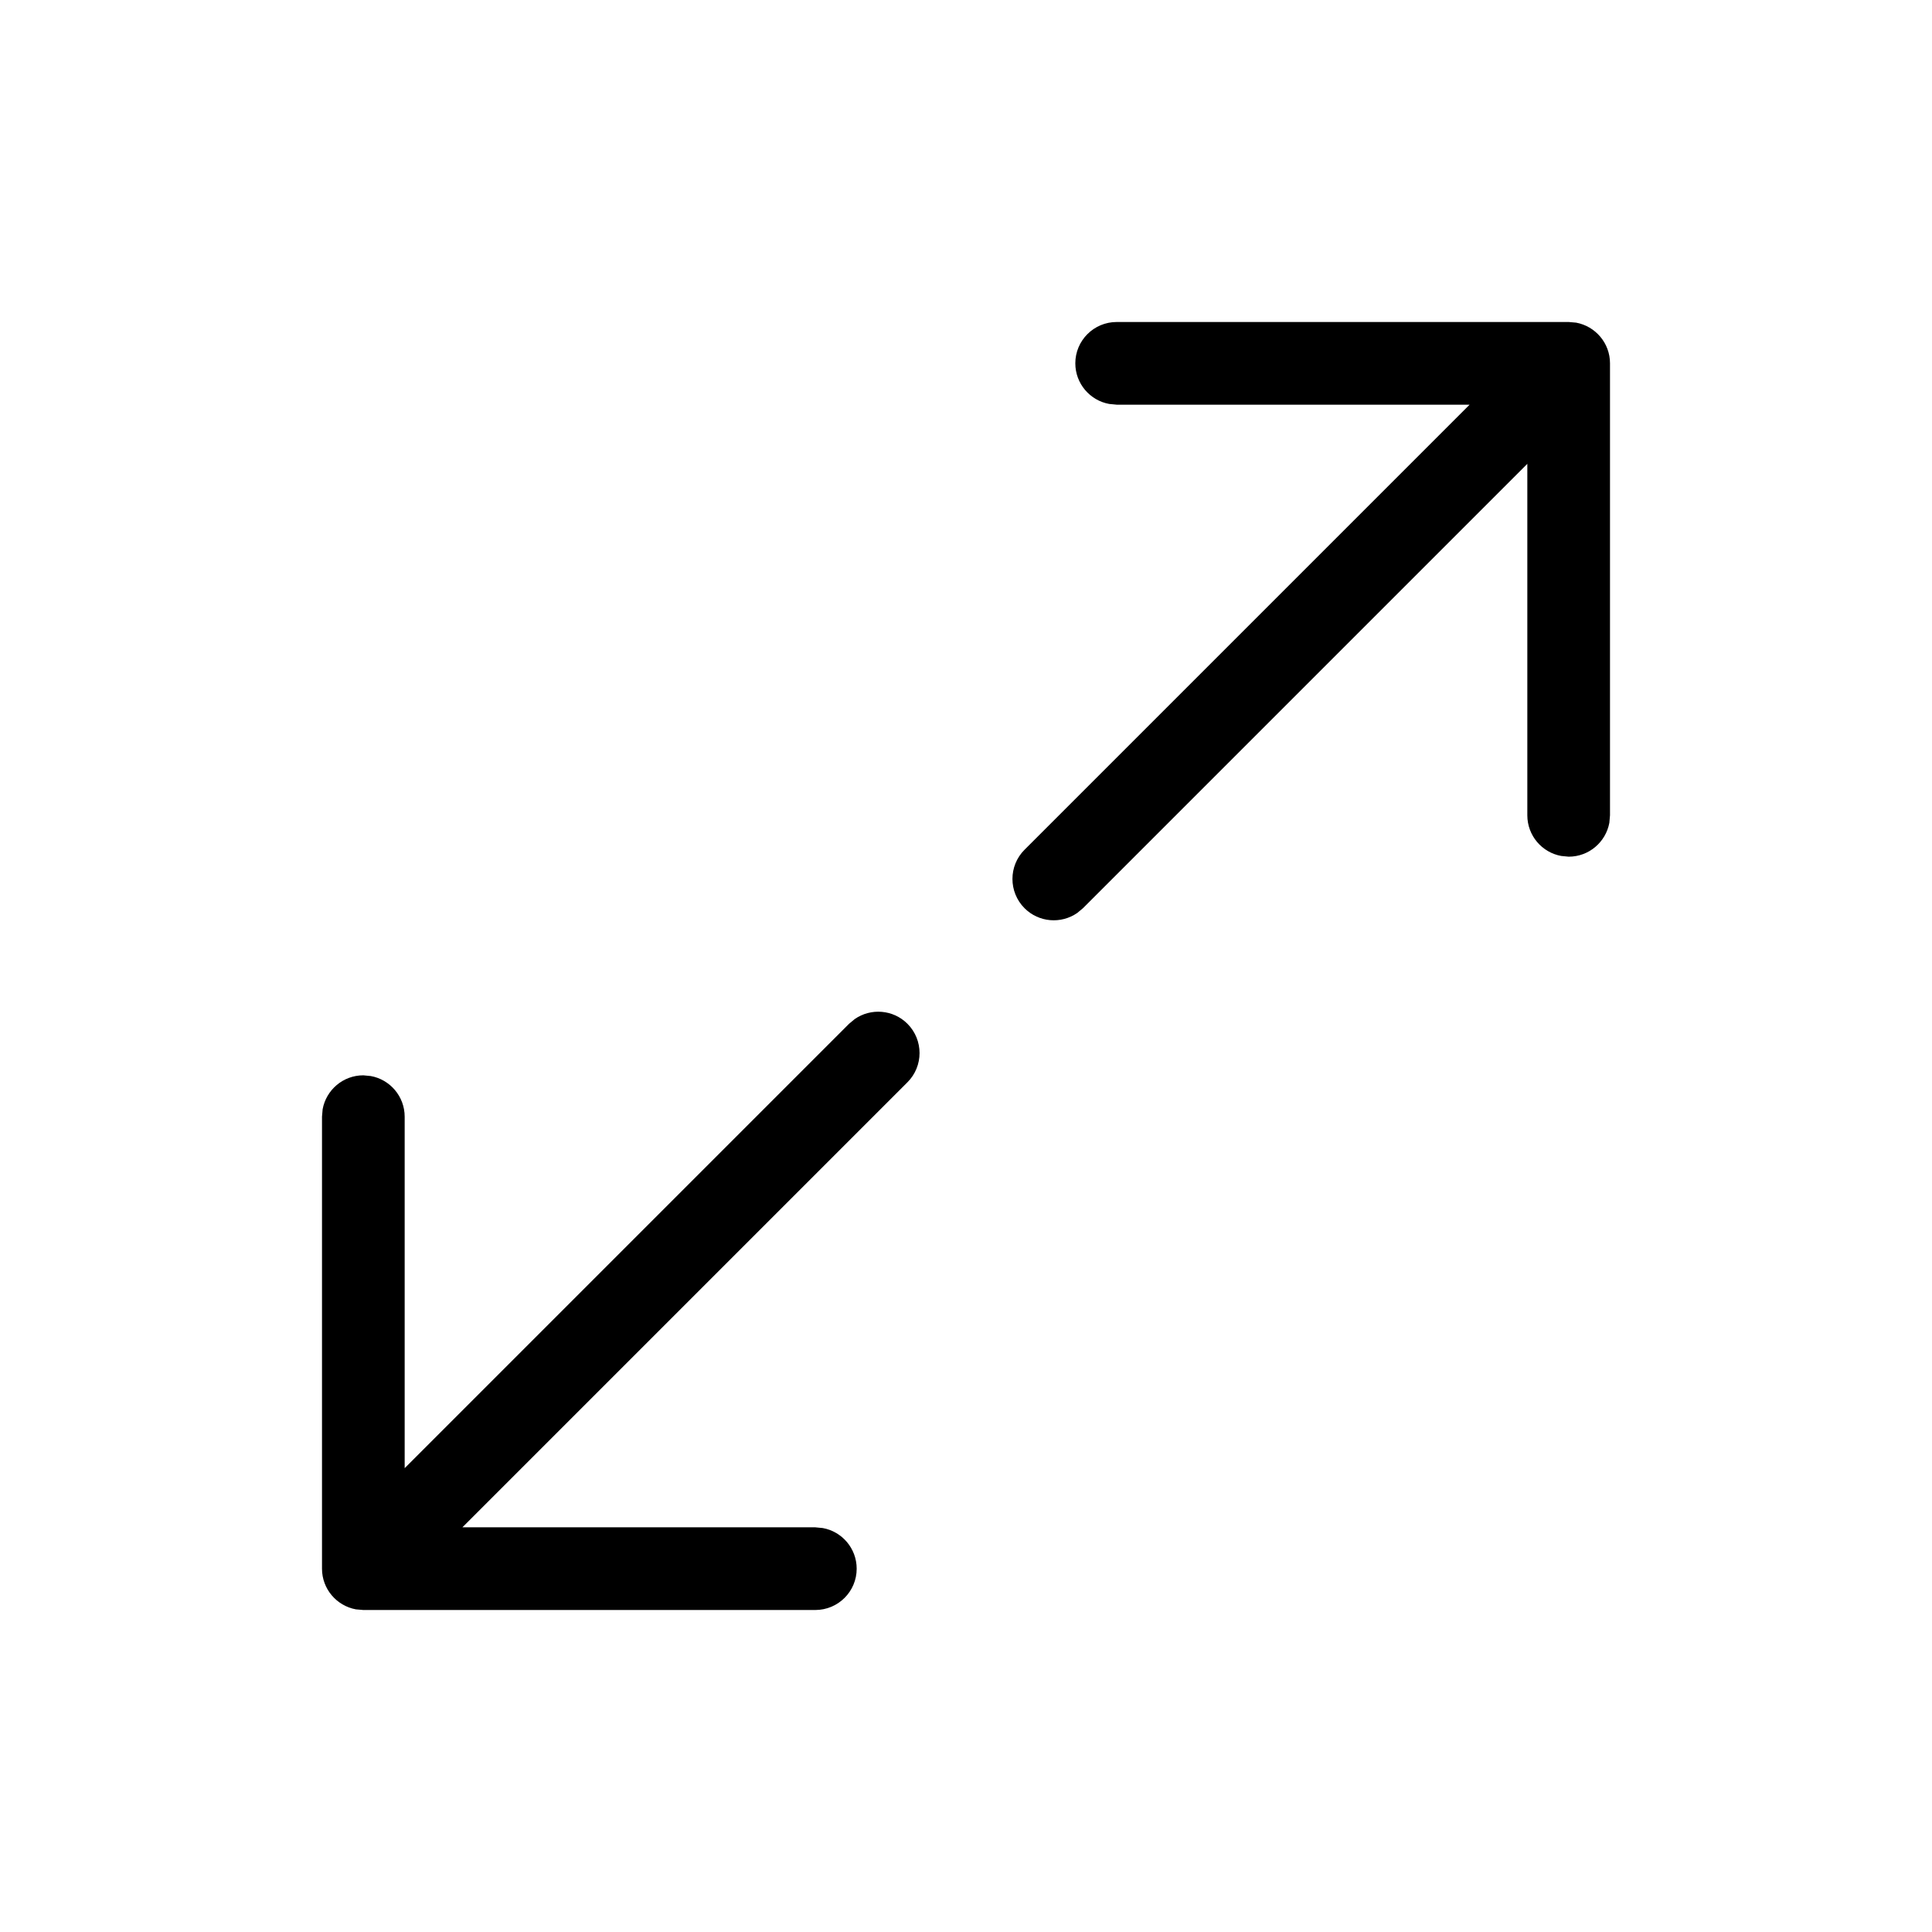 <svg width="24" height="24" viewBox="0 0 24 24" fill="none" xmlns="http://www.w3.org/2000/svg">
<path d="M13.358 4.513C13.358 4.23 13.588 4 13.872 4H19.487L19.579 4.008C19.818 4.052 20 4.261 20 4.513V10.128L19.992 10.221C19.948 10.46 19.739 10.642 19.487 10.642L19.394 10.633C19.155 10.59 18.973 10.38 18.973 10.128V5.762L13.453 11.282L13.382 11.341C13.182 11.48 12.905 11.46 12.727 11.282C12.527 11.081 12.527 10.756 12.727 10.556L18.256 5.027H13.872L13.779 5.018C13.54 4.975 13.358 4.765 13.358 4.513Z" fill="black"/>
<path d="M10.128 20C10.412 20 10.642 19.77 10.642 19.487C10.642 19.235 10.46 19.025 10.221 18.982L10.128 18.973H5.744L11.273 13.444C11.473 13.244 11.473 12.919 11.273 12.718C11.095 12.54 10.818 12.52 10.618 12.659L10.547 12.718L5.027 18.238V13.872C5.027 13.62 4.845 13.41 4.606 13.367L4.513 13.358C4.261 13.358 4.052 13.54 4.008 13.779L4 13.872V19.487C4 19.739 4.182 19.948 4.421 19.992L4.513 20H10.128Z" fill="black"/>
</svg>
